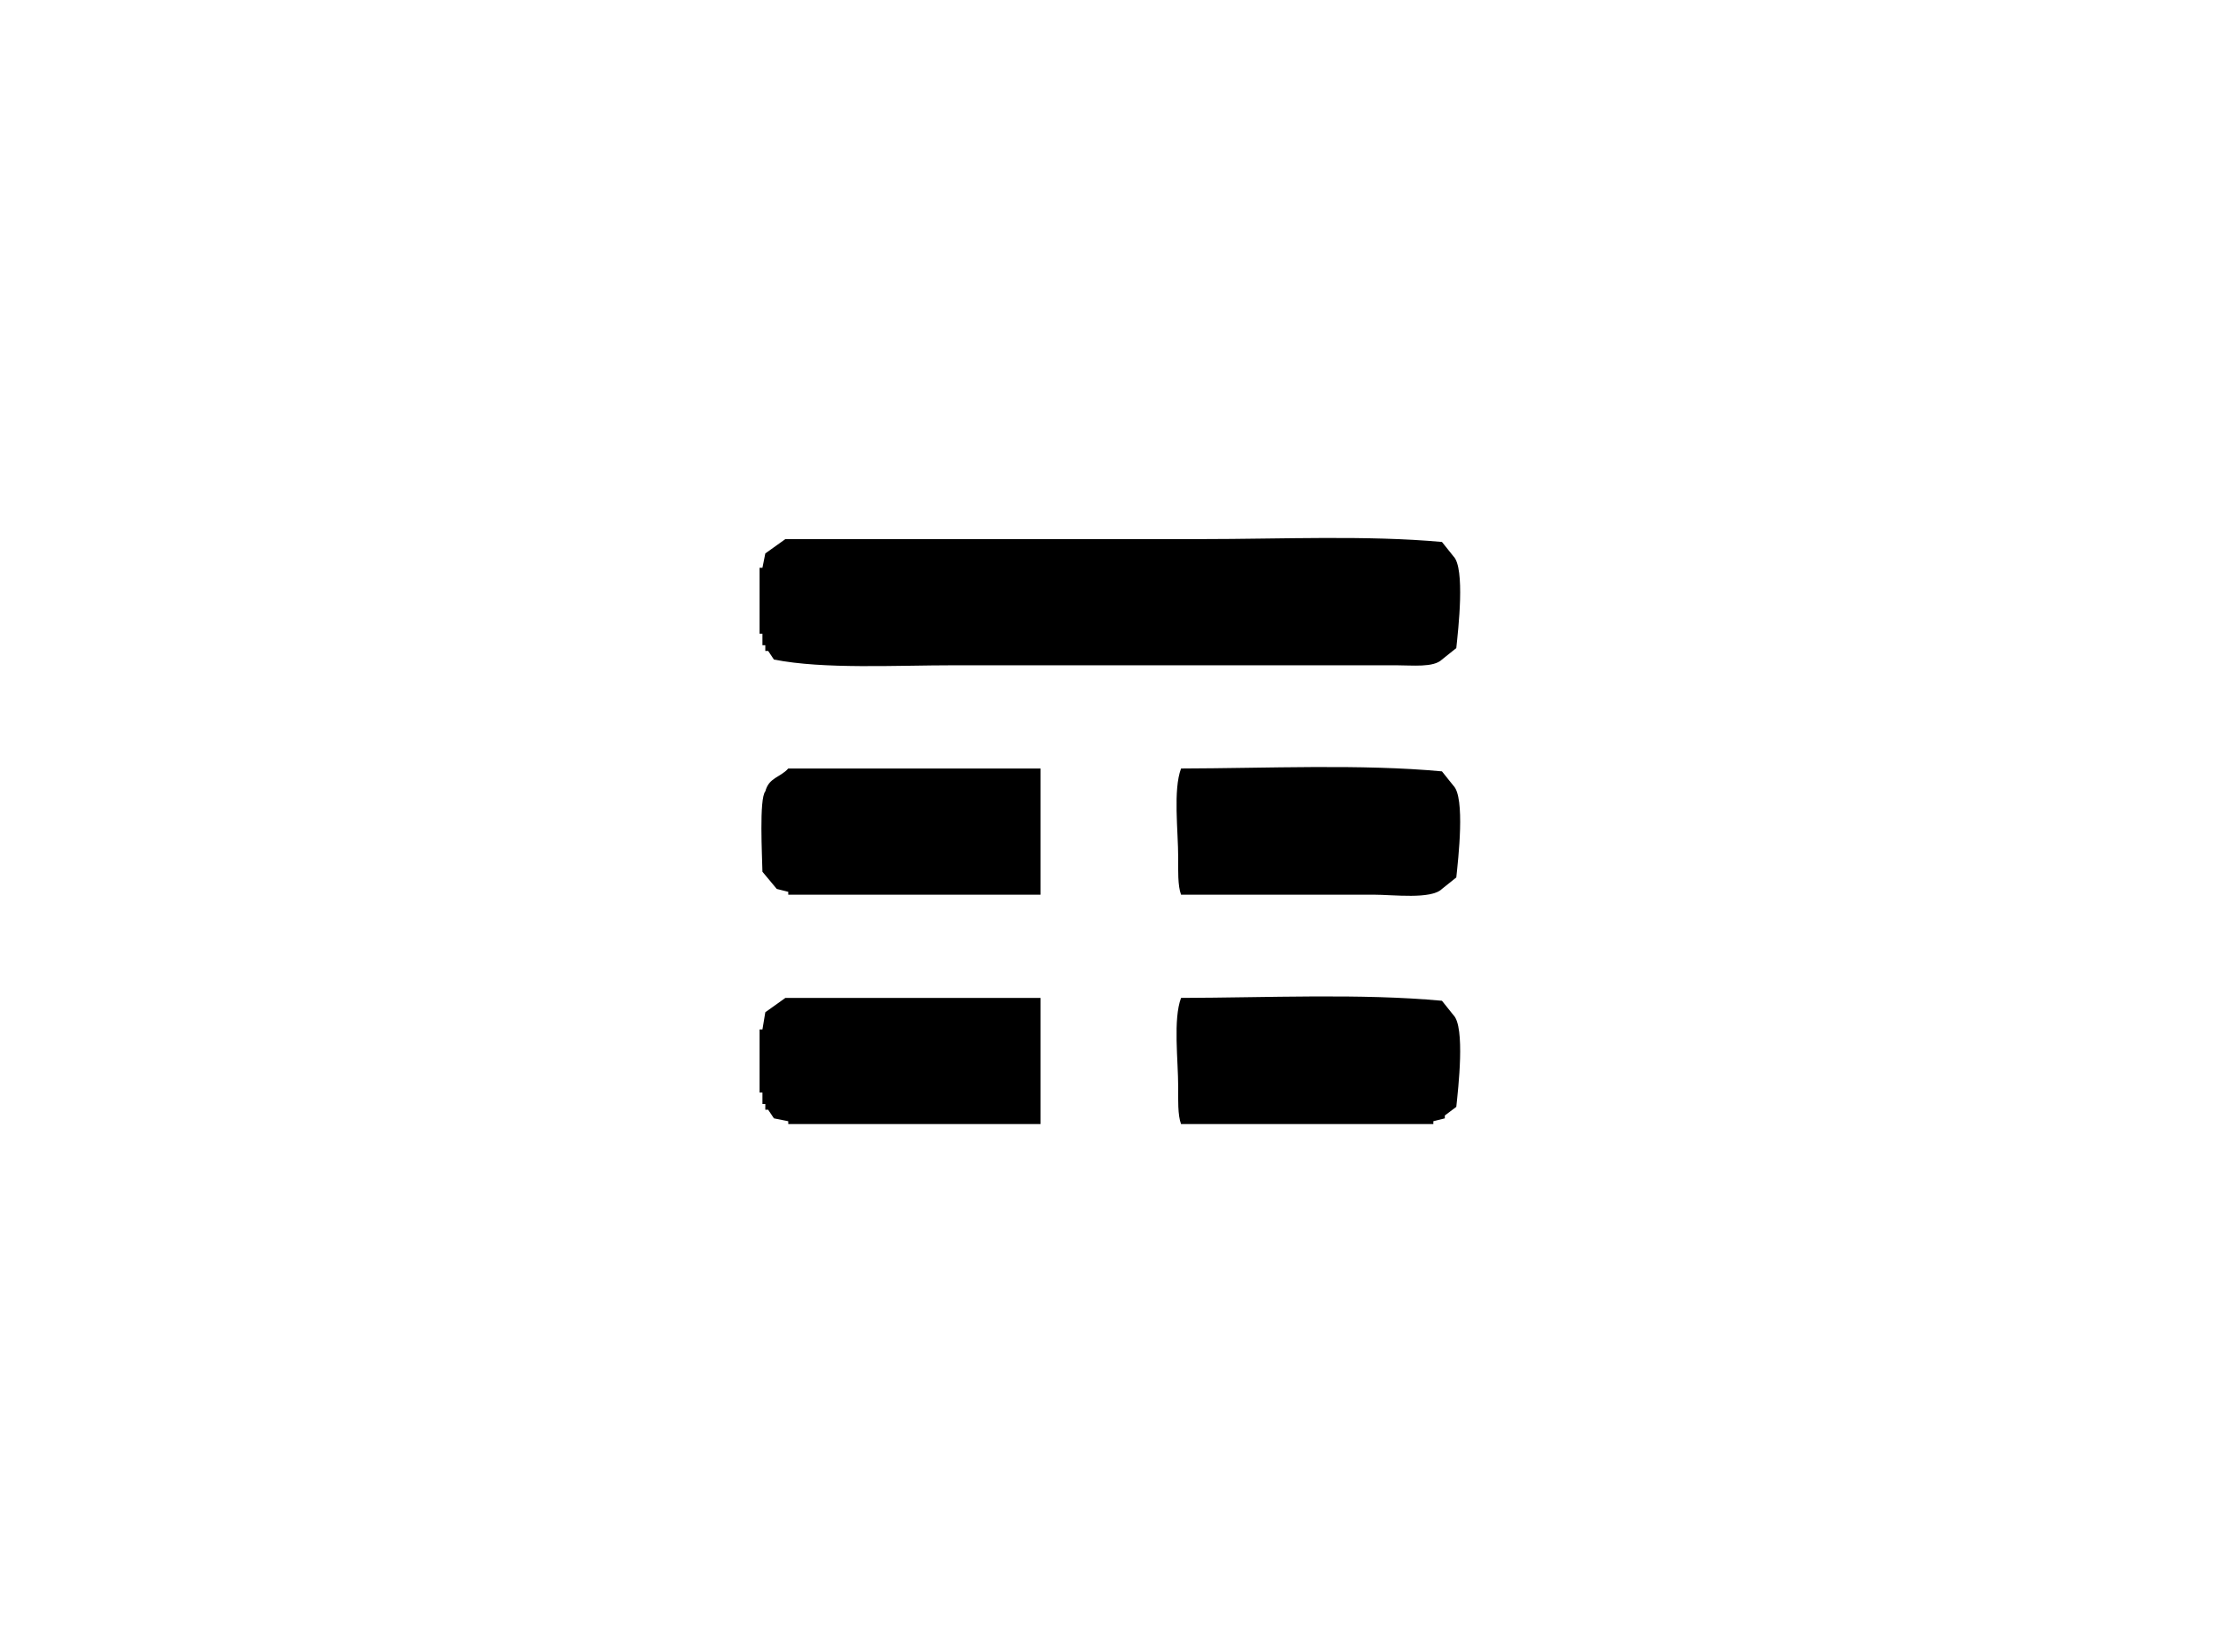 <svg xmlns="http://www.w3.org/2000/svg" width="1.34em" height="1em" viewBox="0 0 768 576"><path fill="currentColor" d="M272 188h145c27.623 0 58.058-1.378 84 1l4 5c4.152 4.1 1.678 25.627 1 32l-5 4c-2.919 2.862-10.29 2-16 2H331c-20.628 0-45.592 1.438-63-2l-2-3h-1v-2h-1v-4h-1v-23h1l1-5Zm89 80v44h-88v-1l-4-1l-5-6c-.1-5.335-1.188-25.552 1-28c1.278-4.919 5.22-4.844 8-8zm49 0c29.9-.07 62.8-1.618 91 1l4 5c4.152 4.1 1.678 25.627 1 32l-5 4c-3.791 3.727-16.876 2-24 2h-67c-1.177-3.119-1-8.422-1-13c0-9.412-1.809-23.449 1-31m-49 80v44h-88v-1l-5-1l-2-3h-1v-2h-1v-4h-1v-22h1l1-6l7-5zm49 0c29.9-.07 62.8-1.618 91 1l4 5c4.152 4.1 1.678 25.627 1 32l-4 3v1l-4 1v1h-88c-1.177-3.119-1-8.422-1-13c0-9.412-1.809-23.449 1-31" class="cls-1"/></svg>